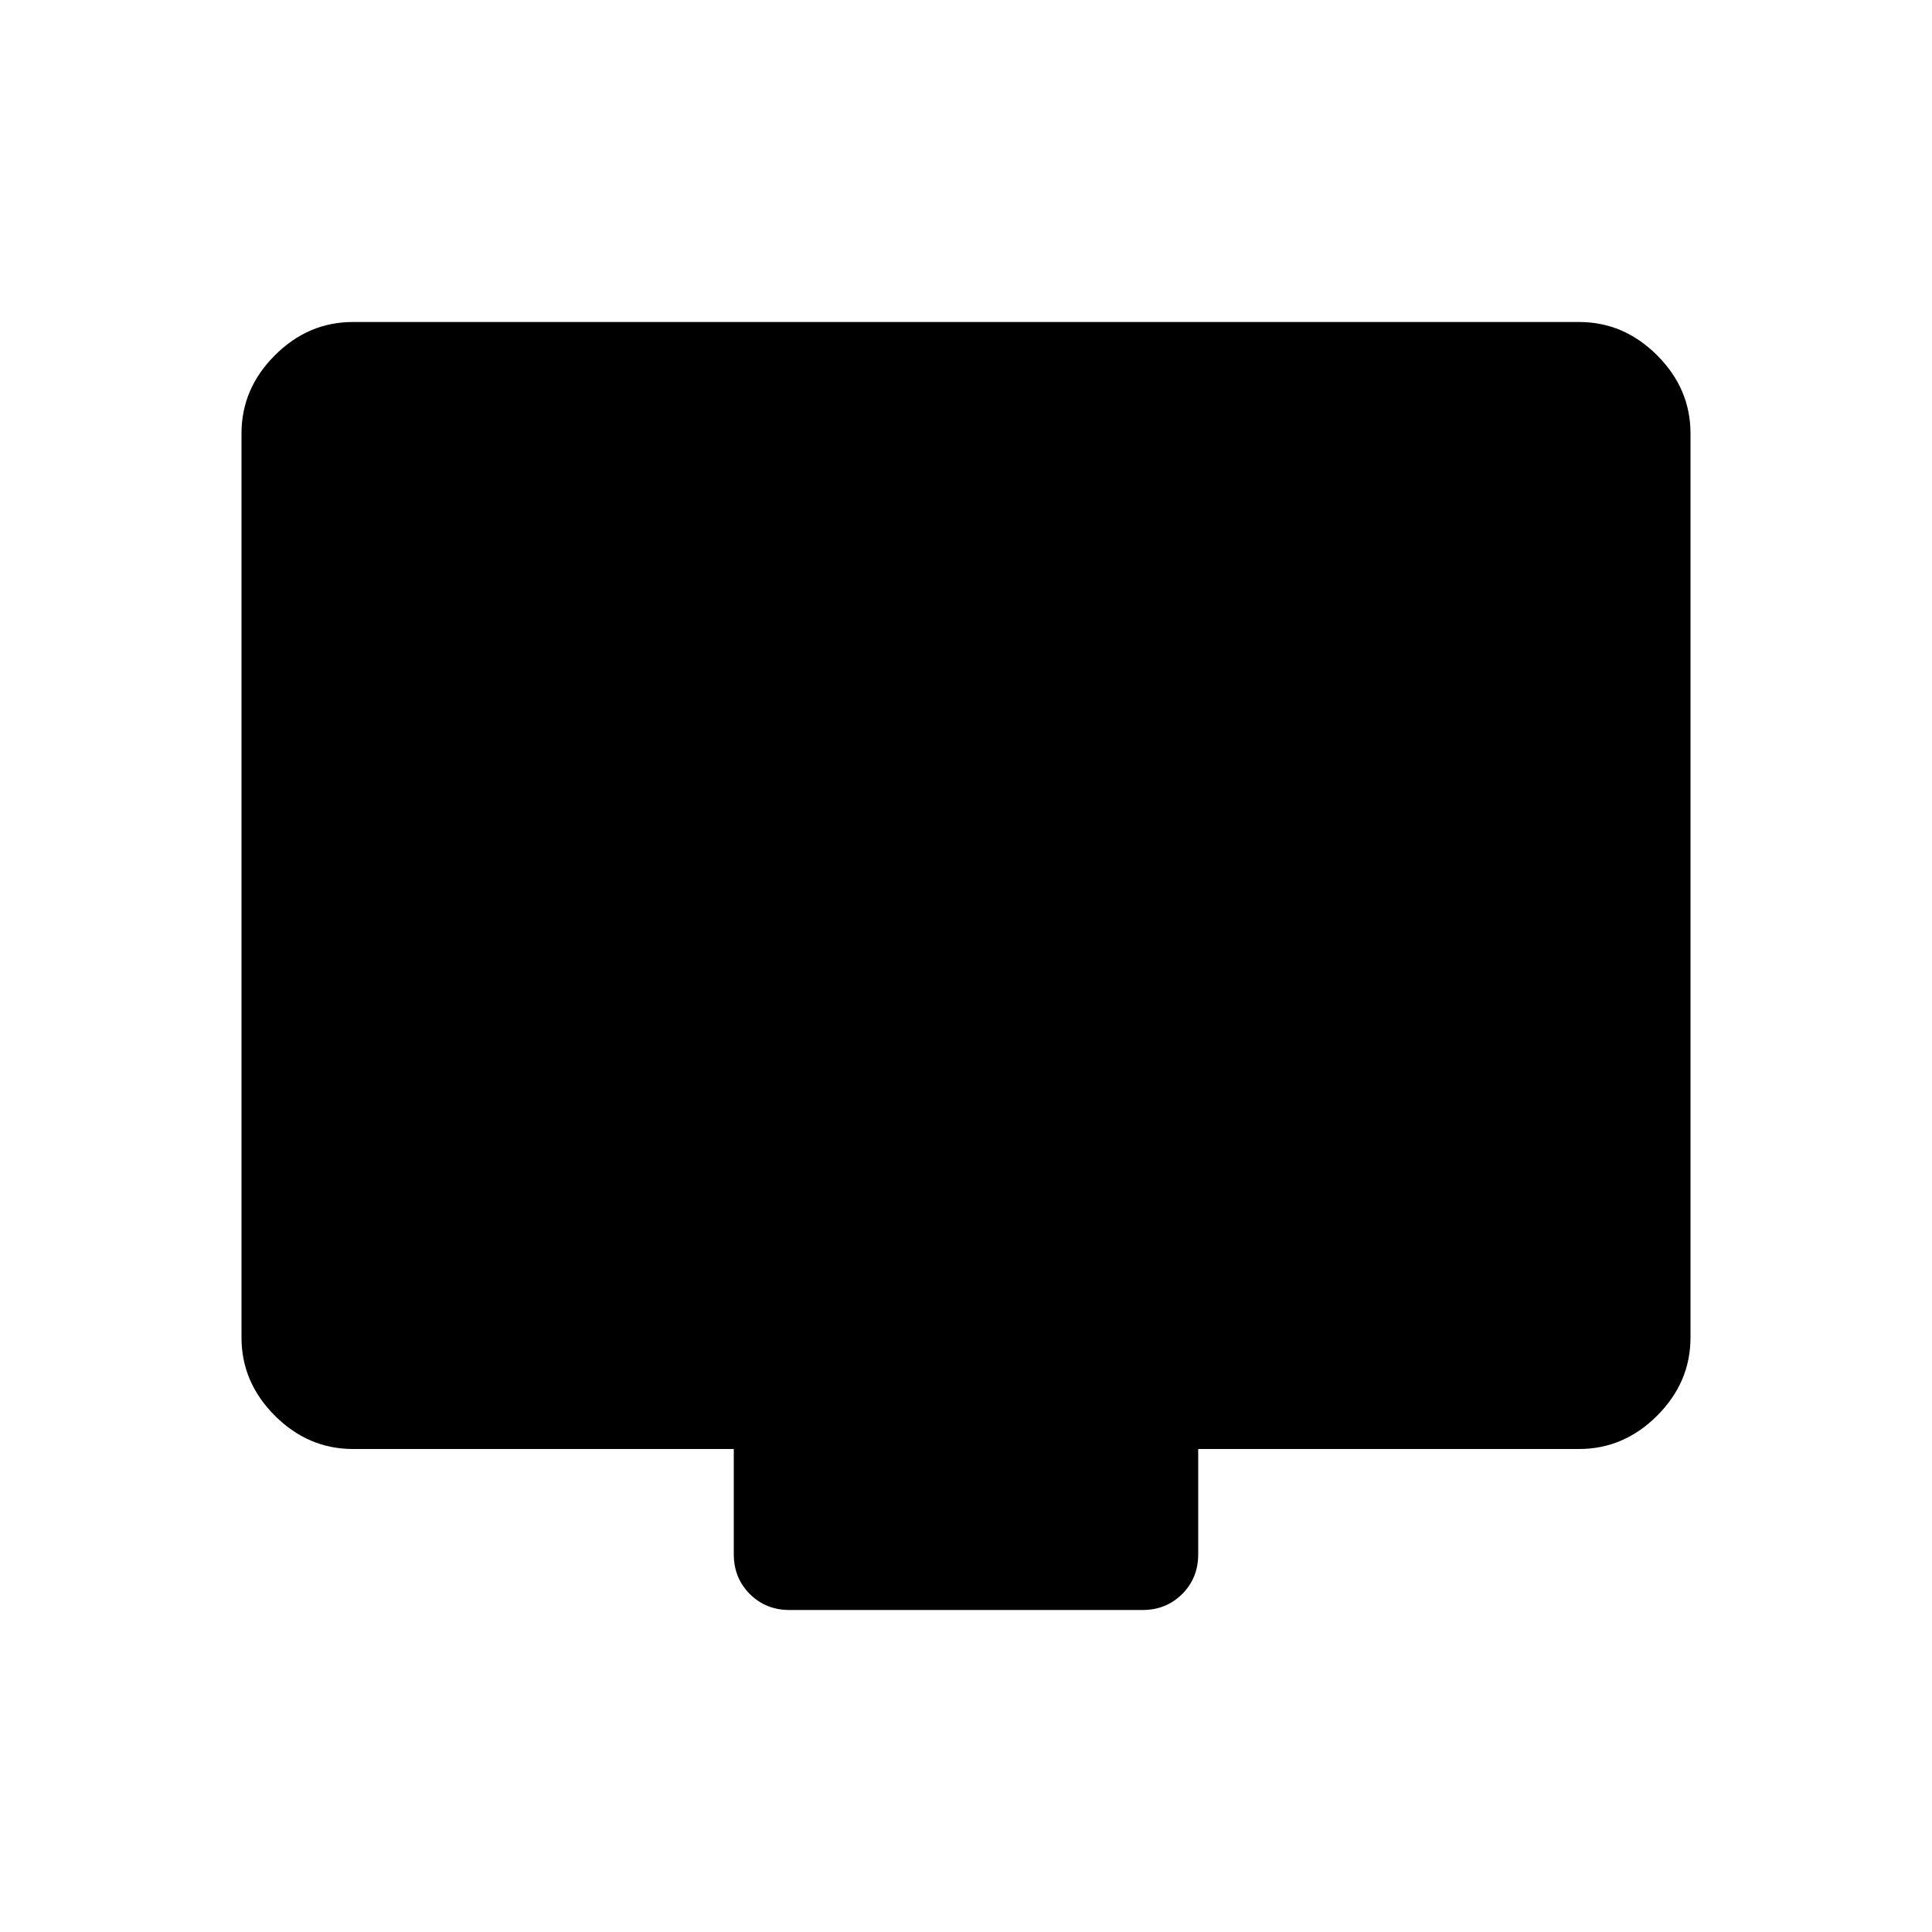 <svg xmlns="http://www.w3.org/2000/svg" width="48" height="48" viewBox="0 96 960 960"><path d="M392.307 896q-11.788 0-19.74-7.952-7.952-7.952-7.952-19.74V816H175.384q-22.25 0-38.817-16.567T120 760.616V311.384q0-22.25 16.567-38.817T175.384 256h609.232q22.25 0 38.817 16.567T840 311.384v449.232q0 22.25-16.567 38.817T784.616 816H595.385v52.308q0 11.788-7.952 19.74-7.952 7.952-19.74 7.952H392.307Z"/></svg>
